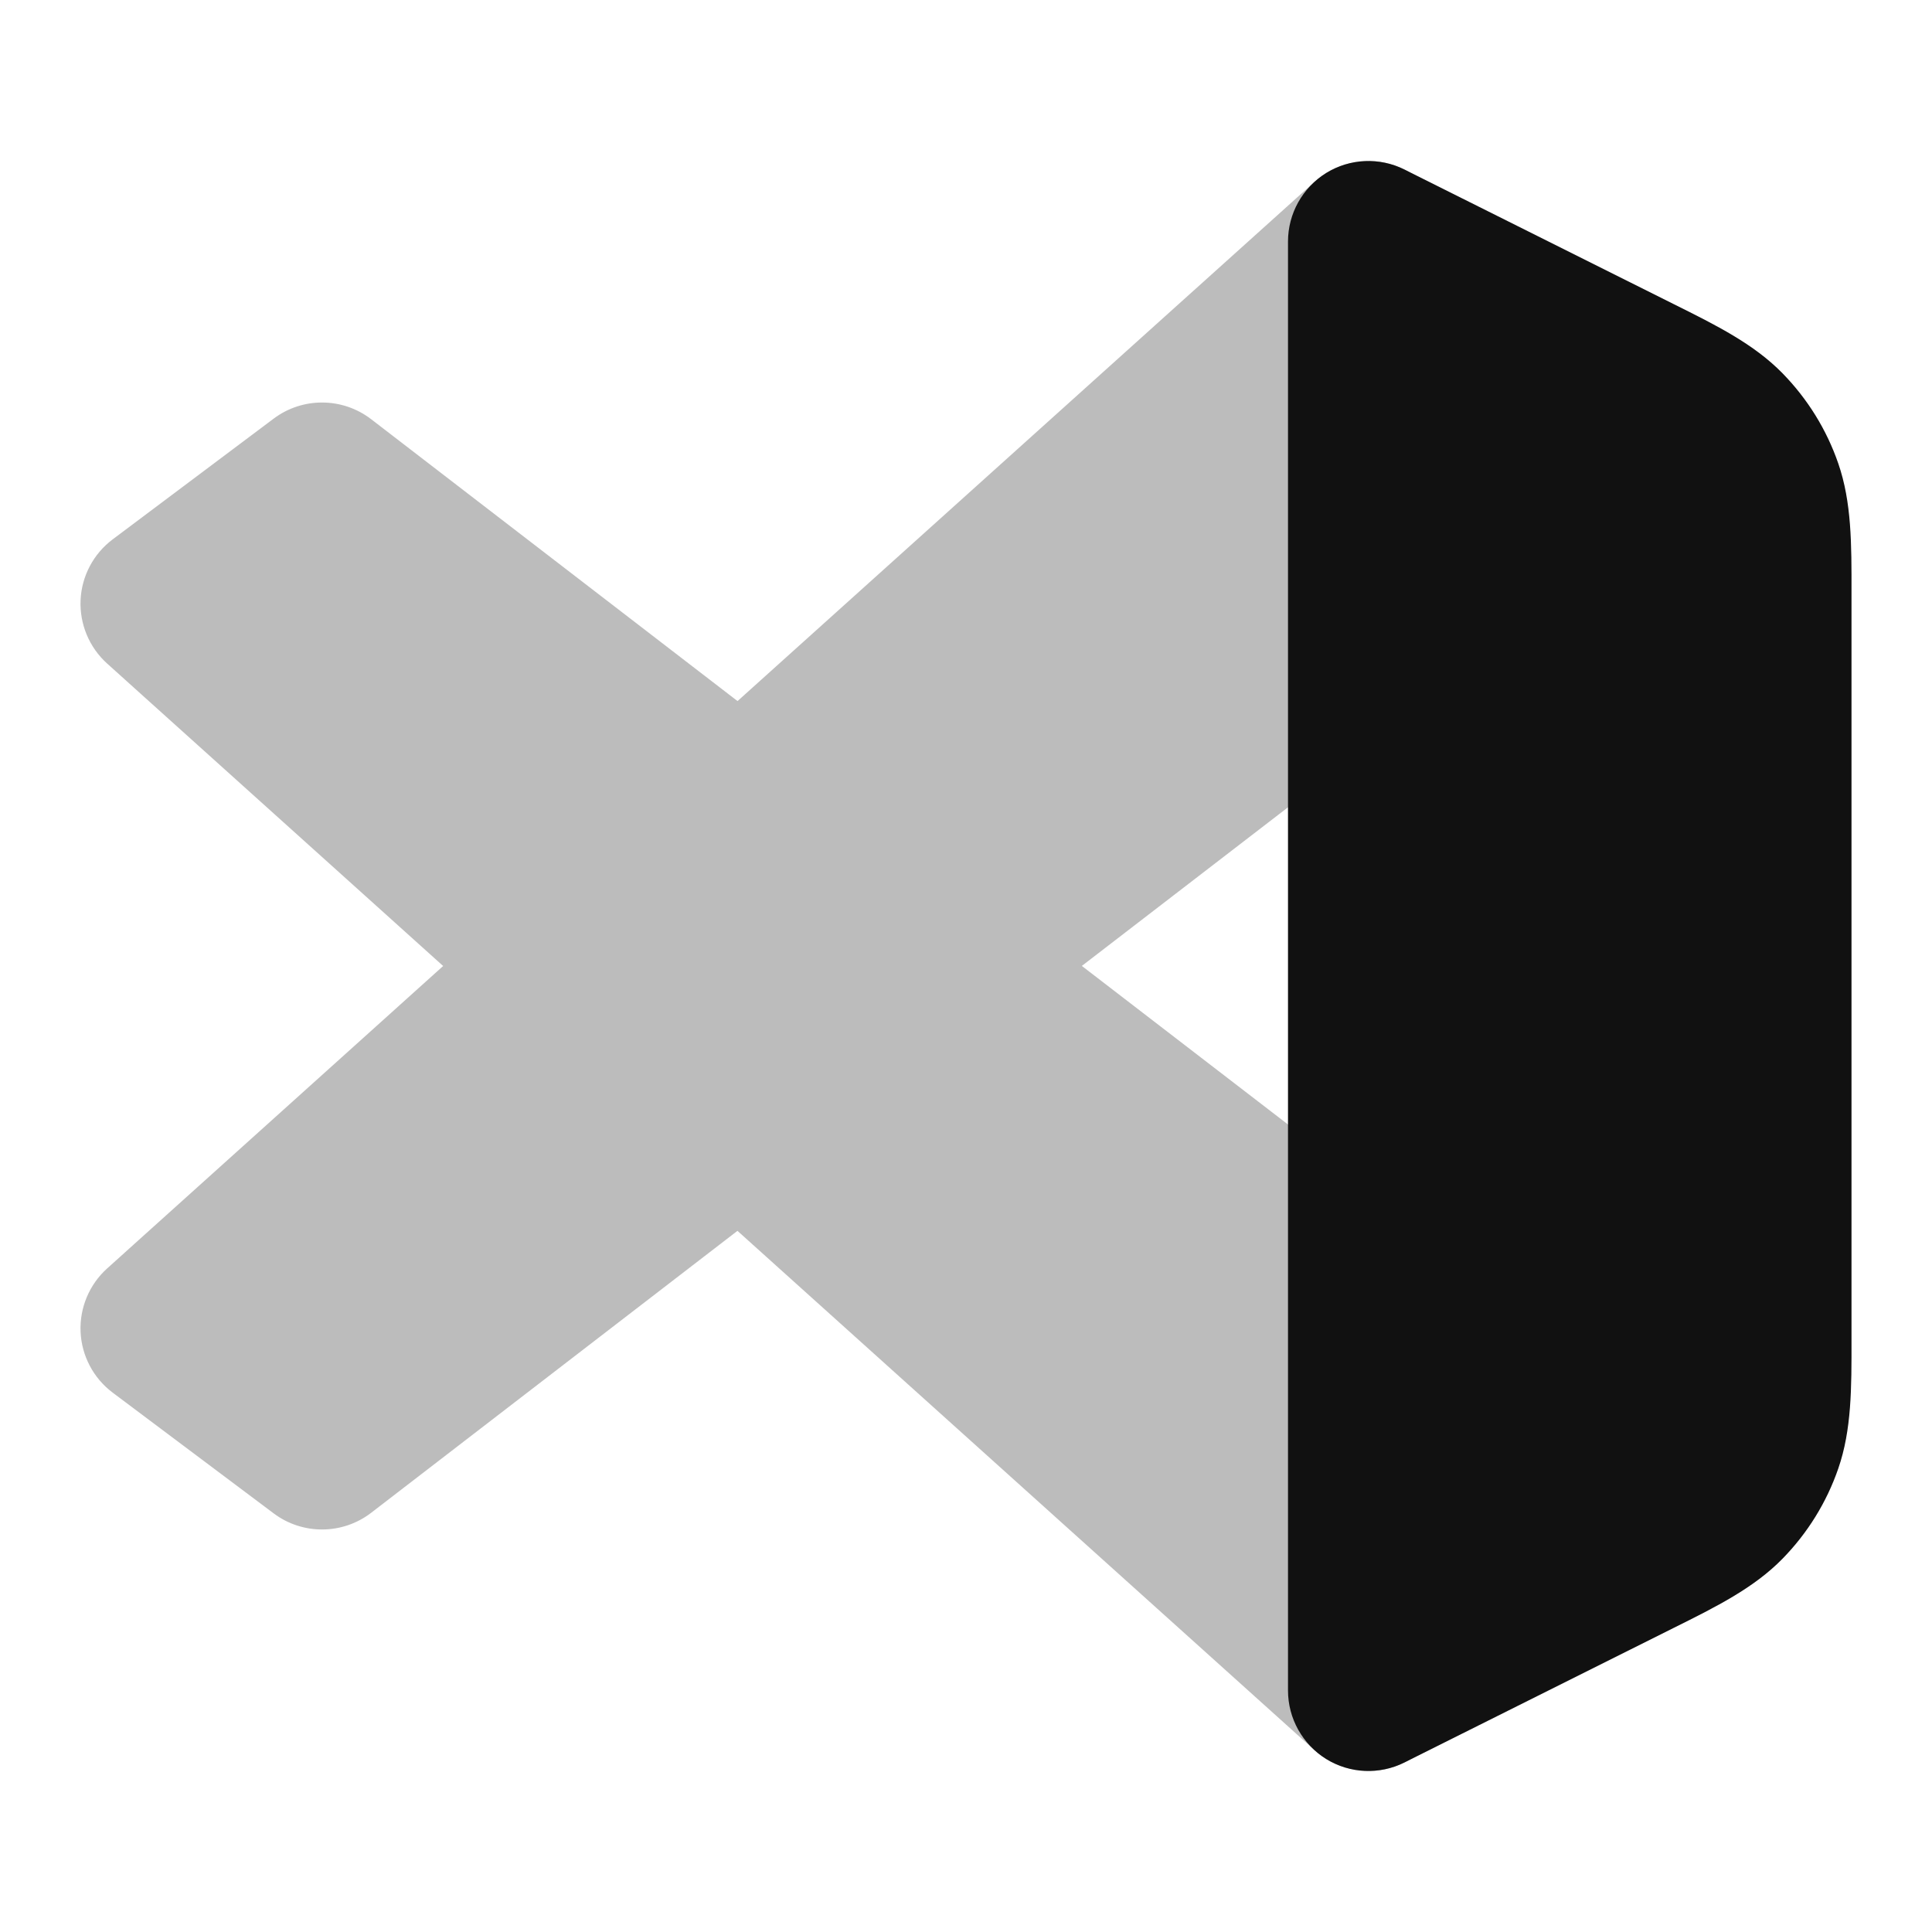 <svg width="24" height="24" viewBox="0 0 24 24" fill="none" xmlns="http://www.w3.org/2000/svg">
<path opacity="0.28" d="M17.407 2.087C17.768 2.247 18 2.605 18 3V7.997C18 8.307 17.856 8.6 17.61 8.79L13.439 11.999L17.61 15.207C17.856 15.397 18 15.69 18 16V21C18 21.395 17.768 21.753 17.407 21.913C17.046 22.074 16.625 22.008 16.331 21.743L9.161 15.29L4.61 18.793C4.254 19.066 3.759 19.069 3.4 18.8L1.4 17.3C1.161 17.121 1.014 16.843 1.001 16.545C0.988 16.246 1.109 15.957 1.331 15.757L5.505 12L1.331 8.243C1.109 8.043 0.988 7.754 1.001 7.455C1.014 7.157 1.161 6.879 1.4 6.7L3.4 5.2C3.759 4.931 4.254 4.934 4.61 5.207L9.162 8.709L16.331 2.257C16.625 1.993 17.046 1.926 17.407 2.087Z" fill="#111111"/>
<path d="M17.447 2.106C17.137 1.951 16.769 1.967 16.474 2.149C16.18 2.332 16 2.653 16 3V21C16 21.347 16.18 21.668 16.474 21.851C16.769 22.033 17.137 22.049 17.447 21.894L20.79 20.223C21.321 19.959 21.788 19.726 22.143 19.363C22.454 19.045 22.691 18.663 22.836 18.242C23.002 17.762 23.001 17.24 23 16.647V7.353C23.001 6.76 23.002 6.238 22.836 5.758C22.691 5.337 22.454 4.955 22.143 4.637C21.788 4.274 21.321 4.041 20.79 3.777L17.447 2.106Z" fill="#111111"/>
</svg>
